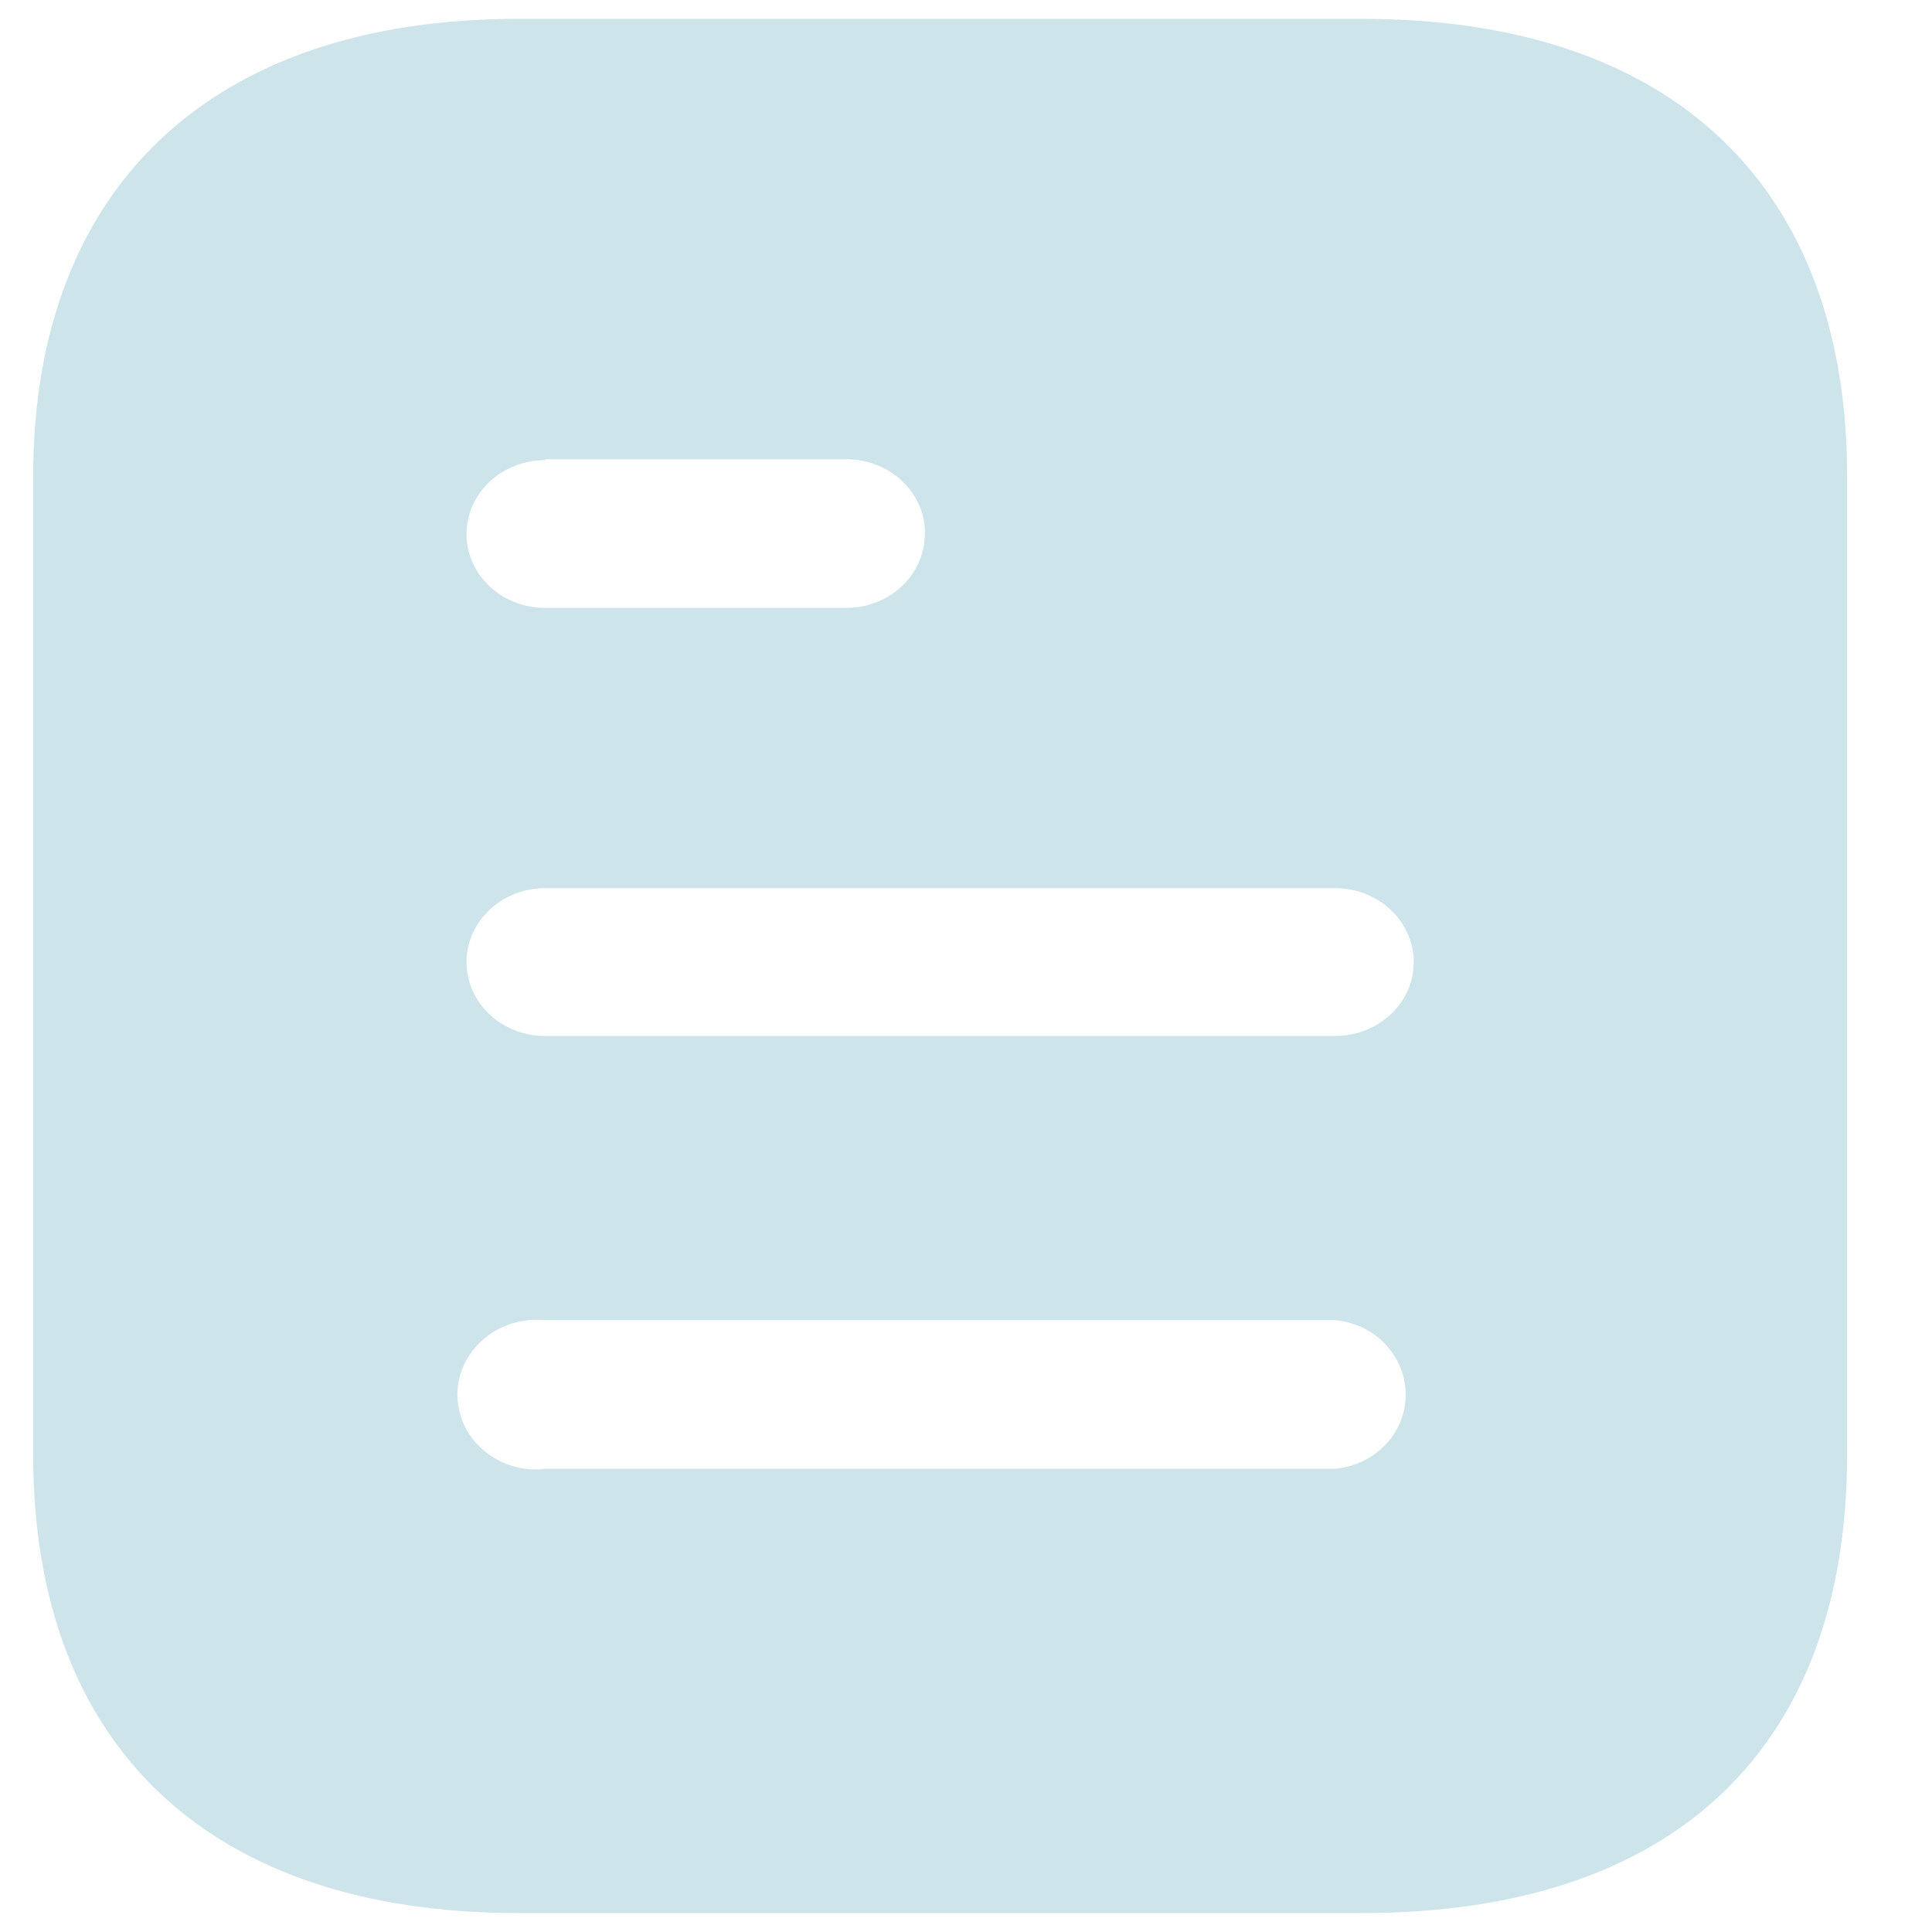 <svg width="17" height="17" viewBox="0 0 17 17" fill="none" xmlns="http://www.w3.org/2000/svg">
<path fill-rule="evenodd" clip-rule="evenodd" d="M4.557 0.166H11.989C14.728 0.166 16.253 1.649 16.253 4.191V12.799C16.253 15.383 14.728 16.833 11.989 16.833H4.557C1.861 16.833 0.292 15.383 0.292 12.799V4.191C0.292 1.649 1.861 0.166 4.557 0.166ZM4.796 4.049V4.041H7.447C7.829 4.041 8.139 4.333 8.139 4.69C8.139 5.058 7.829 5.349 7.447 5.349H4.796C4.414 5.349 4.105 5.058 4.105 4.699C4.105 4.341 4.414 4.049 4.796 4.049ZM4.796 9.116H11.748C12.13 9.116 12.44 8.824 12.44 8.466C12.44 8.108 12.13 7.815 11.748 7.815H4.796C4.414 7.815 4.105 8.108 4.105 8.466C4.105 8.824 4.414 9.116 4.796 9.116ZM4.796 12.924H11.748C12.102 12.891 12.369 12.607 12.369 12.274C12.369 11.933 12.102 11.649 11.748 11.616H4.796C4.53 11.591 4.273 11.708 4.131 11.924C3.989 12.133 3.989 12.408 4.131 12.624C4.273 12.833 4.53 12.958 4.796 12.924Z" fill="#CCE4EA"/>
</svg>
